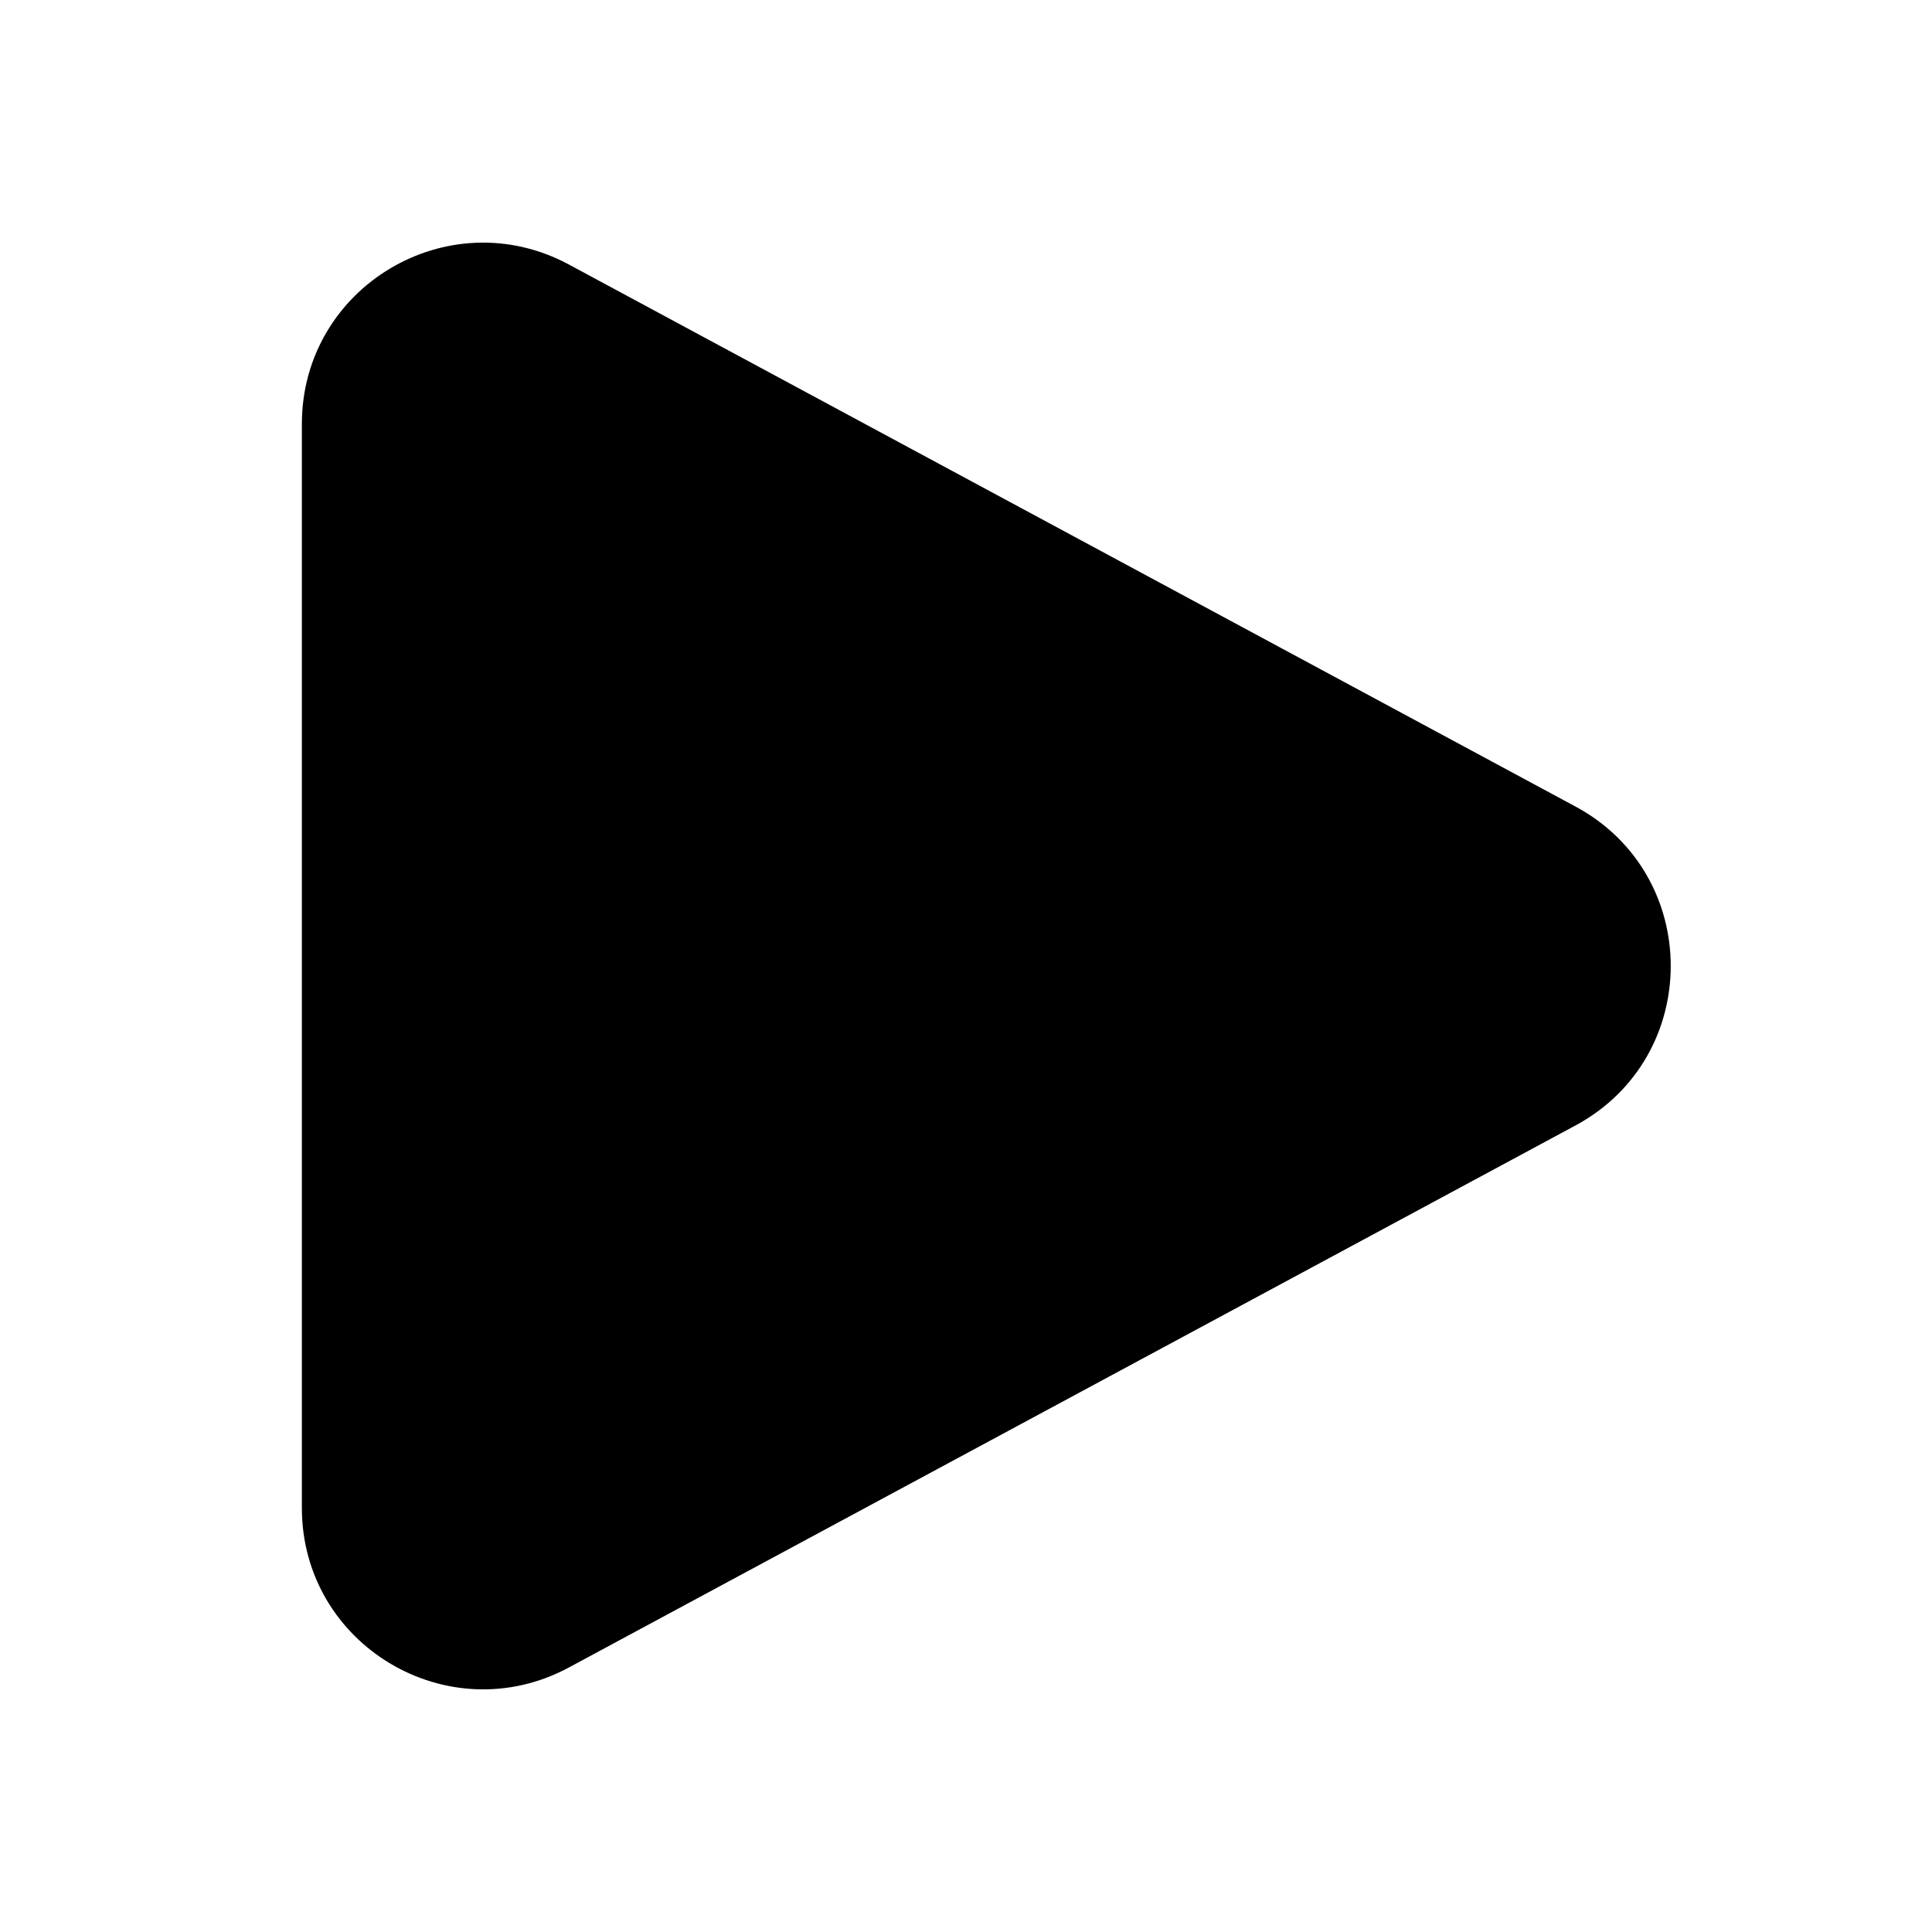 <svg width="24" height="24" viewBox="0 0 24 24" xmlns="http://www.w3.org/2000/svg">
<path d="M3.75 5.267C3.75 3.564 5.568 2.479 7.067 3.286L19.571 10.019C21.149 10.868 21.149 13.131 19.571 13.981L7.067 20.714C5.568 21.521 3.75 20.435 3.75 18.733V5.267Z"/>
</svg>
